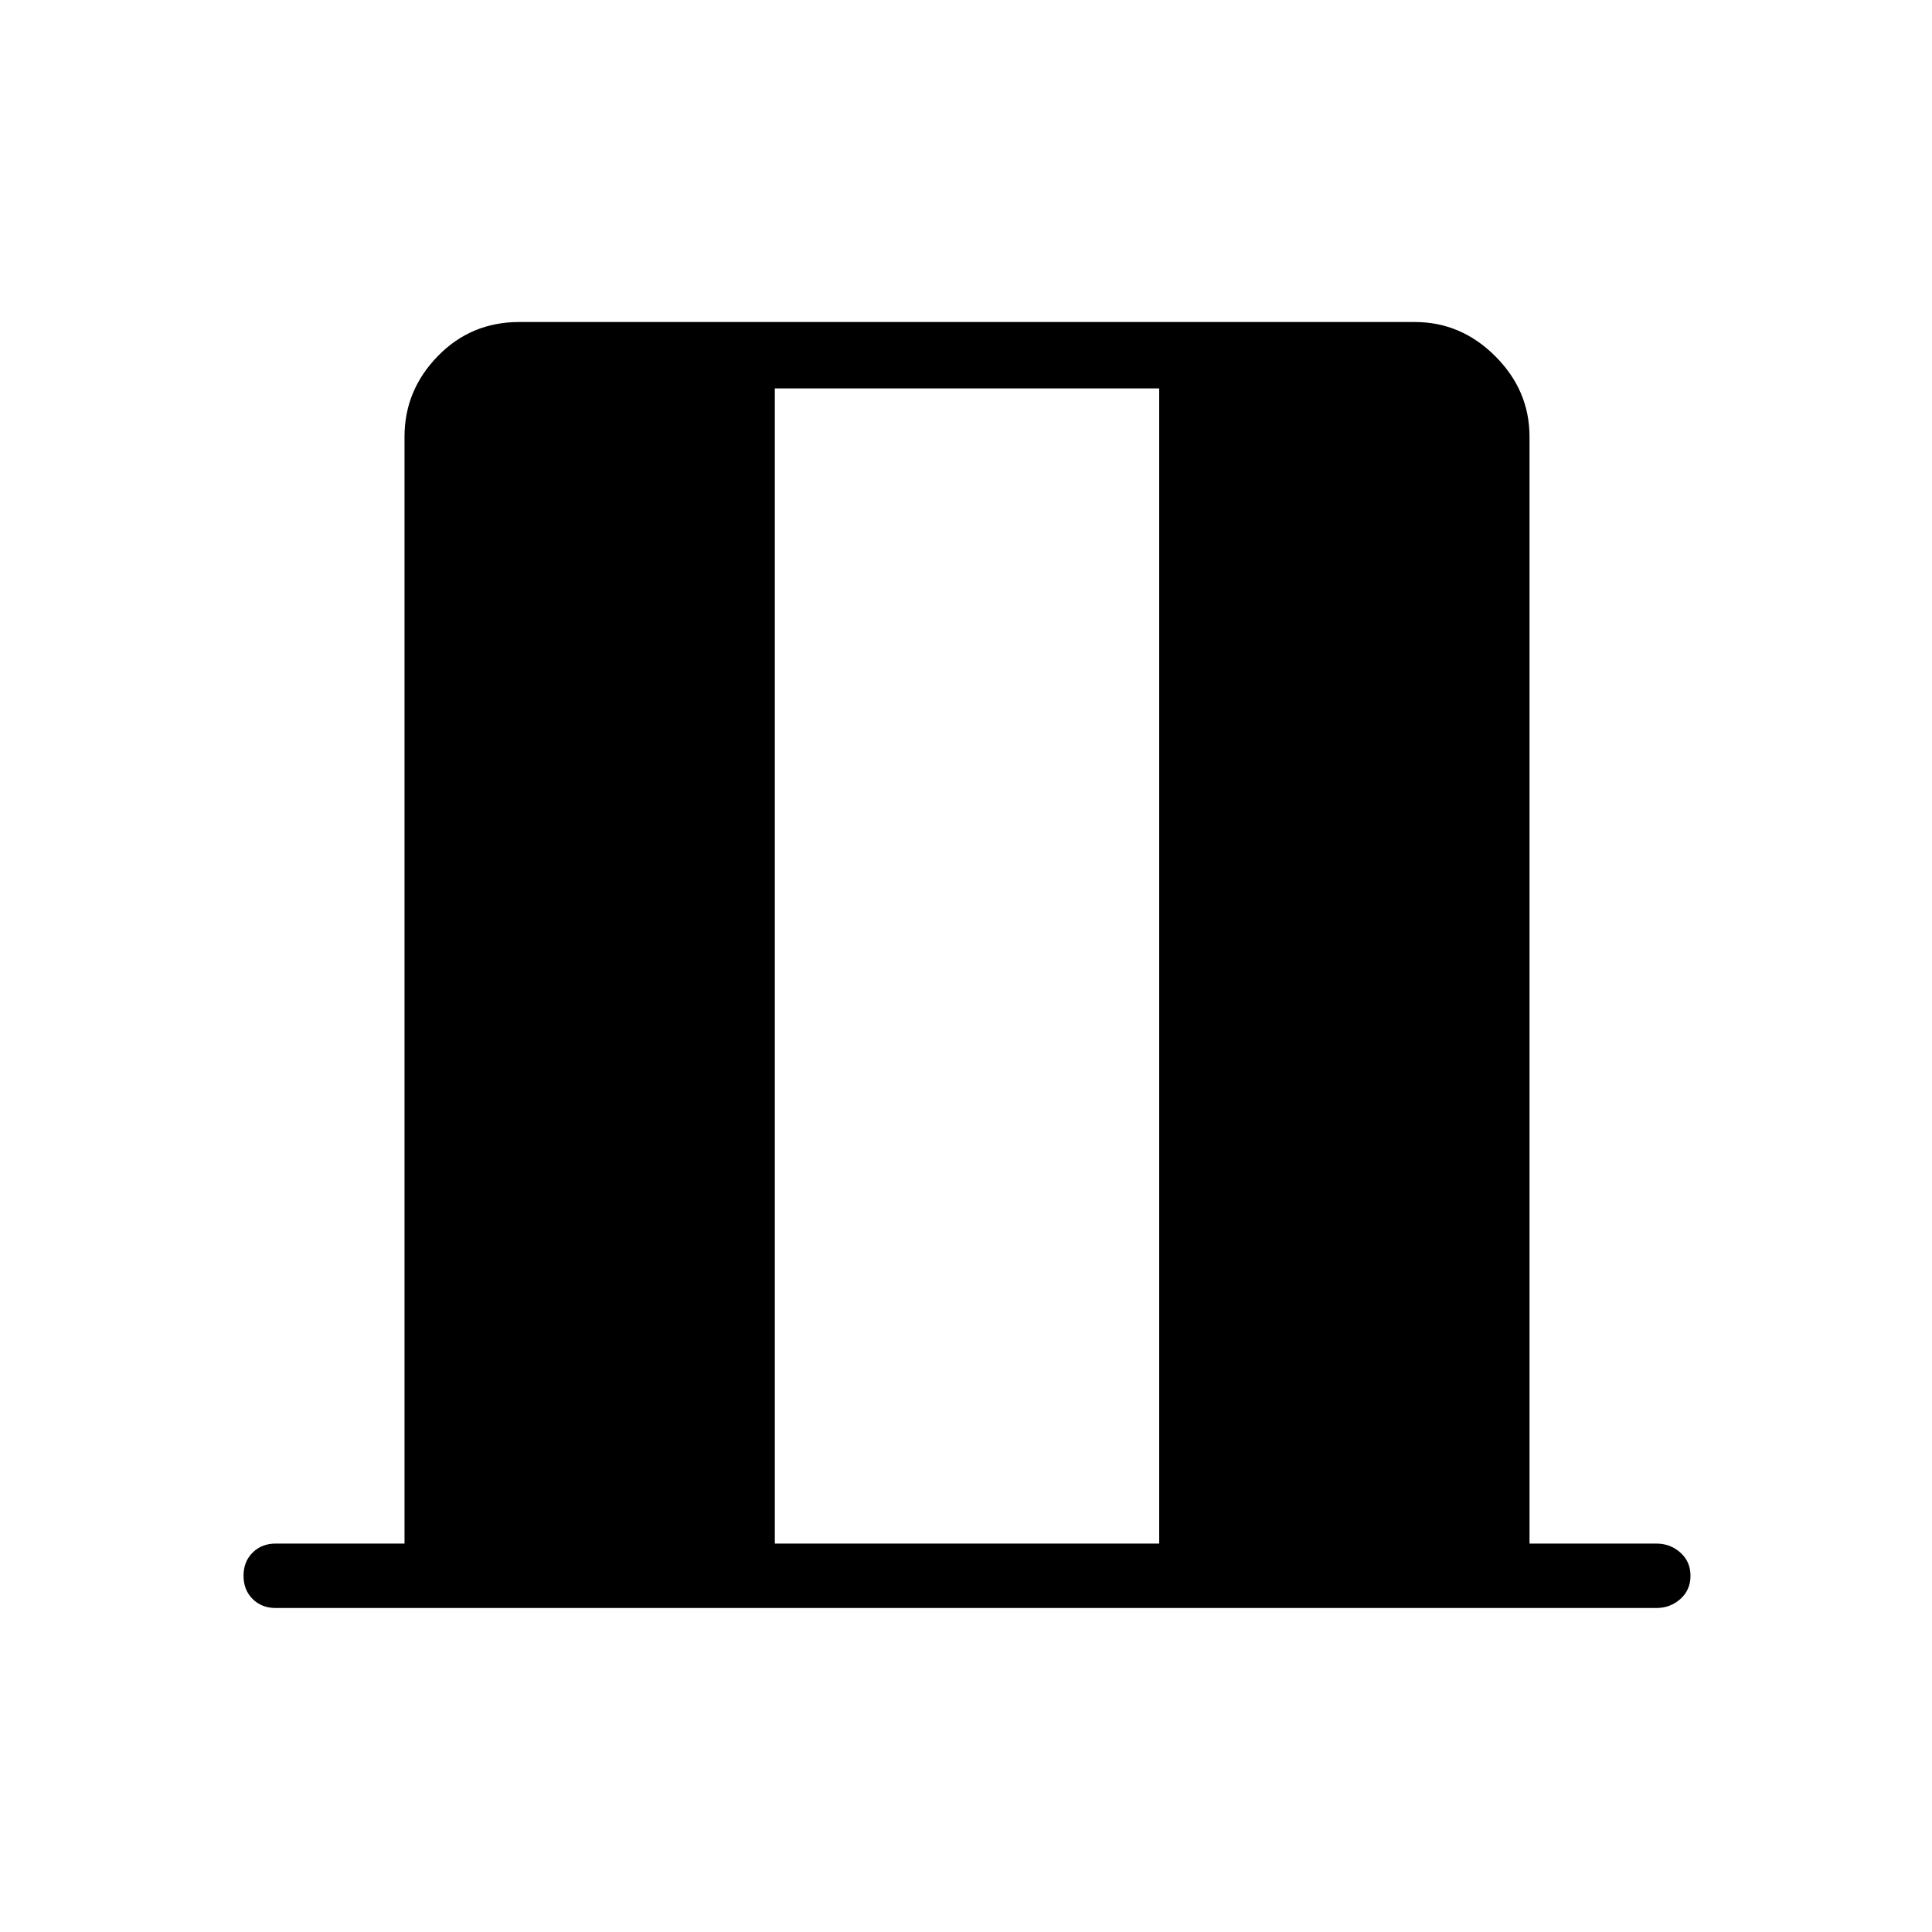 <svg xmlns="http://www.w3.org/2000/svg" height="40" width="40"><path d="M16.042 31.958H24V8.042h-7.958ZM5.708 33.292q-.291 0-.479-.188-.187-.187-.187-.479t.187-.479q.188-.188.479-.188h2.667V9.042q0-.959.687-1.667.688-.708 1.688-.708h18.542q.958 0 1.666.708.709.708.709 1.667v22.916h2.625q.291 0 .5.188.208.187.208.479t-.208.479q-.209.188-.5.188Z"/></svg>